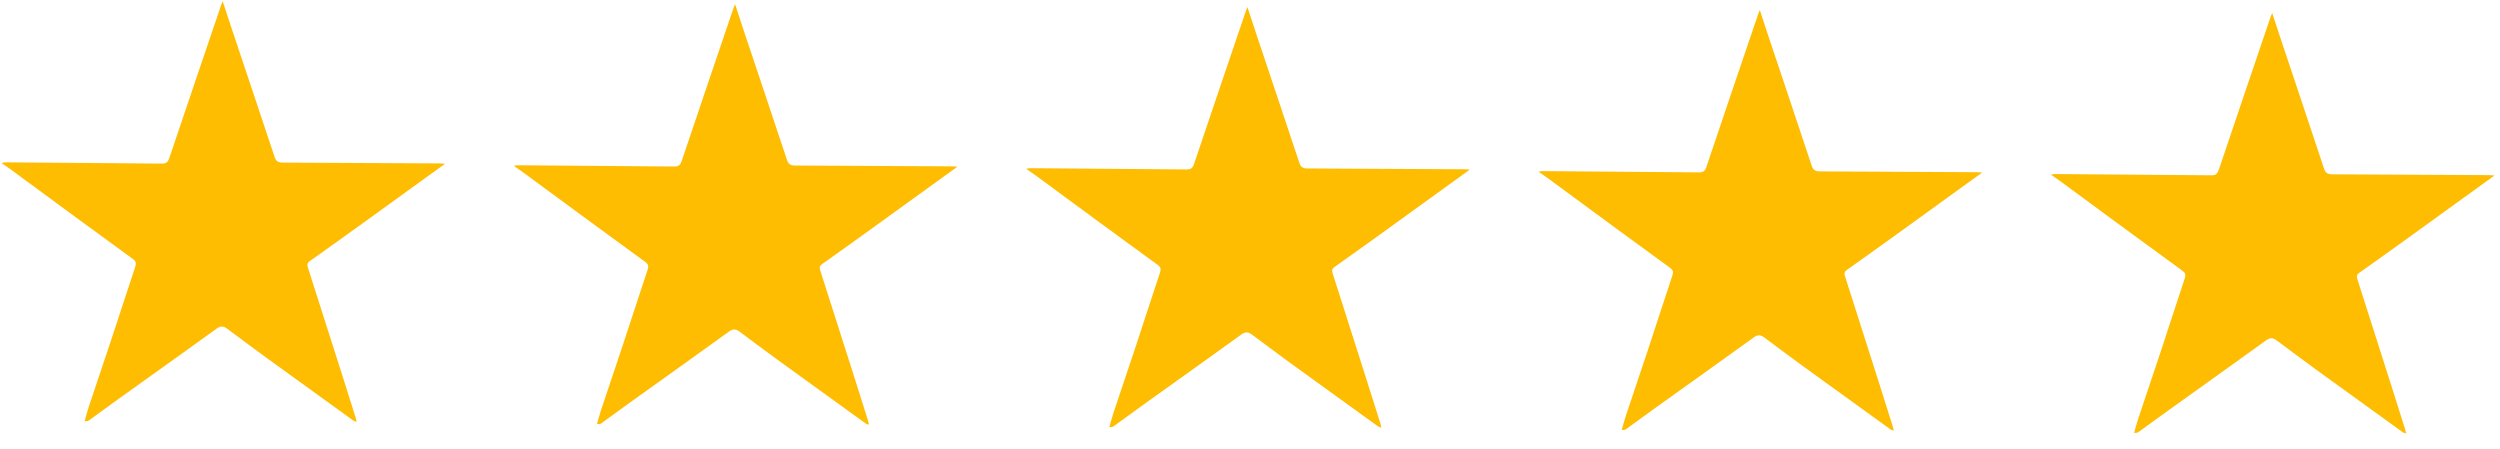 <svg width="117" height="21" viewBox="0 0 117 21" fill="none" xmlns="http://www.w3.org/2000/svg">
<g clip-path="url(#clip0_269_180)">
<path d="M20.825 7.666C19.525 8.606 18.265 9.519 17.003 10.428C16.17 11.029 15.336 11.629 14.497 12.22C14.347 12.326 14.381 12.431 14.422 12.562C14.949 14.21 15.475 15.86 16.001 17.508C16.218 18.187 16.431 18.866 16.645 19.546C16.661 19.597 16.671 19.649 16.692 19.739C16.616 19.713 16.571 19.709 16.539 19.685C15.165 18.695 13.791 17.704 12.421 16.709C11.82 16.273 11.227 15.826 10.632 15.384C10.472 15.266 10.336 15.237 10.146 15.374C8.642 16.462 7.13 17.535 5.621 18.616C5.127 18.969 4.639 19.332 4.145 19.686C4.112 19.709 4.056 19.702 3.959 19.716C4.026 19.482 4.076 19.275 4.143 19.074C4.492 18.026 4.848 16.982 5.195 15.934C5.578 14.78 5.95 13.624 6.334 12.471C6.385 12.317 6.355 12.22 6.23 12.129C5.33 11.474 4.431 10.818 3.533 10.159C2.512 9.41 1.495 8.659 0.476 7.911C0.356 7.822 0.23 7.741 0.069 7.627C0.158 7.612 0.2 7.597 0.243 7.597C2.69 7.615 5.138 7.632 7.585 7.656C7.785 7.657 7.863 7.577 7.925 7.395C8.728 5.006 9.541 2.619 10.352 0.232C10.363 0.197 10.379 0.165 10.422 0.059C10.558 0.472 10.671 0.824 10.789 1.175C11.477 3.233 12.169 5.29 12.852 7.35C12.919 7.554 13.034 7.61 13.232 7.61C15.68 7.619 18.127 7.634 20.575 7.648C20.645 7.648 20.715 7.658 20.826 7.665L20.825 7.666Z" fill="#FEBD01"/>
<path d="M44.804 7.803C43.504 8.743 42.243 9.656 40.982 10.565C40.149 11.166 39.315 11.766 38.476 12.357C38.326 12.463 38.36 12.568 38.401 12.699C38.928 14.347 39.455 15.997 39.98 17.645C40.197 18.324 40.41 19.003 40.623 19.683C40.64 19.734 40.65 19.786 40.671 19.876C40.595 19.85 40.55 19.846 40.518 19.822C39.144 18.832 37.77 17.841 36.4 16.846C35.799 16.41 35.206 15.963 34.611 15.521C34.451 15.403 34.315 15.374 34.125 15.511C32.621 16.599 31.109 17.672 29.6 18.753C29.106 19.106 28.618 19.469 28.124 19.823C28.091 19.846 28.035 19.839 27.938 19.853C28.005 19.619 28.055 19.412 28.122 19.211C28.471 18.163 28.828 17.119 29.174 16.071C29.557 14.918 29.929 13.761 30.313 12.608C30.364 12.454 30.334 12.357 30.209 12.266C29.309 11.611 28.41 10.955 27.512 10.296C26.491 9.547 25.474 8.796 24.454 8.047C24.335 7.959 24.209 7.878 24.048 7.764C24.137 7.749 24.179 7.734 24.222 7.734C26.669 7.752 29.117 7.769 31.564 7.793C31.764 7.794 31.842 7.714 31.904 7.532C32.707 5.143 33.52 2.756 34.331 0.369C34.342 0.334 34.358 0.302 34.401 0.196C34.537 0.609 34.65 0.961 34.767 1.311C35.456 3.37 36.148 5.427 36.831 7.487C36.898 7.691 37.013 7.747 37.211 7.747C39.659 7.756 42.106 7.771 44.554 7.785C44.624 7.785 44.694 7.795 44.805 7.802L44.804 7.803Z" fill="#FEBD01"/>
<path d="M68.783 7.94C67.483 8.88 66.223 9.793 64.961 10.702C64.128 11.303 63.294 11.903 62.455 12.495C62.306 12.6 62.34 12.705 62.381 12.836C62.907 14.484 63.434 16.134 63.959 17.782C64.176 18.461 64.389 19.14 64.603 19.82C64.619 19.871 64.629 19.923 64.651 20.013C64.574 19.987 64.529 19.983 64.497 19.959C63.123 18.969 61.749 17.978 60.379 16.983C59.778 16.547 59.186 16.1 58.59 15.658C58.431 15.54 58.294 15.511 58.104 15.648C56.601 16.736 55.088 17.809 53.579 18.89C53.085 19.243 52.597 19.606 52.103 19.96C52.071 19.983 52.014 19.976 51.917 19.99C51.984 19.756 52.034 19.549 52.102 19.348C52.451 18.3 52.807 17.256 53.154 16.208C53.536 15.055 53.908 13.898 54.292 12.745C54.343 12.591 54.313 12.494 54.188 12.403C53.288 11.748 52.389 11.092 51.491 10.433C50.471 9.684 49.453 8.933 48.434 8.185C48.314 8.096 48.189 8.015 48.027 7.902C48.116 7.886 48.158 7.871 48.201 7.871C50.648 7.889 53.096 7.906 55.544 7.93C55.743 7.931 55.822 7.851 55.883 7.669C56.687 5.28 57.499 2.893 58.31 0.506C58.322 0.471 58.337 0.439 58.38 0.333C58.516 0.746 58.629 1.098 58.747 1.449C59.435 3.507 60.128 5.564 60.81 7.624C60.877 7.828 60.992 7.884 61.19 7.884C63.638 7.893 66.085 7.908 68.533 7.922C68.603 7.922 68.673 7.932 68.784 7.939L68.783 7.94Z" fill="#FEBD01"/>
<path d="M92.762 8.077C91.462 9.017 90.202 9.93 88.94 10.839C88.107 11.44 87.273 12.04 86.434 12.631C86.285 12.737 86.319 12.842 86.36 12.973C86.886 14.621 87.413 16.271 87.938 17.919C88.155 18.598 88.368 19.277 88.582 19.957C88.598 20.008 88.608 20.06 88.63 20.15C88.553 20.124 88.508 20.12 88.476 20.096C87.103 19.105 85.728 18.115 84.358 17.12C83.757 16.684 83.165 16.237 82.569 15.795C82.409 15.677 82.273 15.648 82.083 15.785C80.58 16.873 79.067 17.946 77.558 19.026C77.064 19.38 76.576 19.742 76.082 20.097C76.049 20.12 75.993 20.113 75.896 20.127C75.963 19.893 76.013 19.686 76.081 19.485C76.43 18.437 76.786 17.393 77.133 16.345C77.515 15.191 77.887 14.035 78.271 12.882C78.322 12.728 78.292 12.631 78.167 12.54C77.267 11.885 76.368 11.229 75.47 10.57C74.45 9.821 73.432 9.07 72.413 8.321C72.293 8.233 72.168 8.152 72.006 8.038C72.095 8.023 72.137 8.007 72.18 8.008C74.627 8.026 77.075 8.043 79.522 8.067C79.722 8.068 79.801 7.988 79.862 7.806C80.665 5.417 81.478 3.03 82.289 0.643C82.301 0.608 82.316 0.576 82.359 0.47C82.495 0.883 82.608 1.235 82.726 1.585C83.414 3.644 84.107 5.701 84.789 7.761C84.856 7.965 84.971 8.021 85.169 8.021C87.617 8.03 90.064 8.045 92.512 8.059C92.582 8.059 92.652 8.069 92.763 8.076L92.762 8.077Z" fill="#FEBD01"/>
<path d="M116.741 8.214C115.441 9.154 114.181 10.067 112.919 10.976C112.086 11.577 111.252 12.177 110.413 12.768C110.263 12.874 110.298 12.979 110.339 13.11C110.865 14.758 111.392 16.408 111.917 18.056C112.134 18.735 112.347 19.414 112.561 20.094C112.577 20.145 112.587 20.197 112.609 20.287C112.532 20.261 112.487 20.257 112.455 20.233C111.081 19.243 109.707 18.252 108.337 17.257C107.736 16.821 107.144 16.374 106.548 15.932C106.388 15.814 106.252 15.785 106.062 15.922C104.559 17.01 103.046 18.083 101.537 19.164C101.043 19.517 100.555 19.88 100.061 20.234C100.028 20.257 99.972 20.25 99.875 20.264C99.942 20.03 99.992 19.823 100.06 19.622C100.409 18.574 100.765 17.53 101.112 16.482C101.494 15.329 101.866 14.172 102.25 13.019C102.301 12.865 102.271 12.768 102.146 12.677C101.246 12.022 100.347 11.366 99.449 10.707C98.429 9.958 97.411 9.207 96.392 8.458C96.272 8.37 96.147 8.289 95.985 8.175C96.074 8.16 96.116 8.145 96.159 8.145C98.606 8.163 101.054 8.18 103.501 8.204C103.701 8.205 103.779 8.125 103.841 7.943C104.644 5.554 105.457 3.167 106.268 0.78C106.279 0.745 106.295 0.713 106.338 0.607C106.474 1.02 106.587 1.372 106.705 1.722C107.393 3.781 108.086 5.838 108.768 7.898C108.835 8.102 108.95 8.158 109.148 8.158C111.596 8.167 114.043 8.182 116.491 8.196C116.561 8.196 116.631 8.206 116.742 8.213L116.741 8.214Z" fill="#FEBD01"/>
</g>
<defs>
<clipPath id="clip0_269_180">
<rect width="117" height="21" fill="white"/>
</clipPath>
</defs>
</svg>
